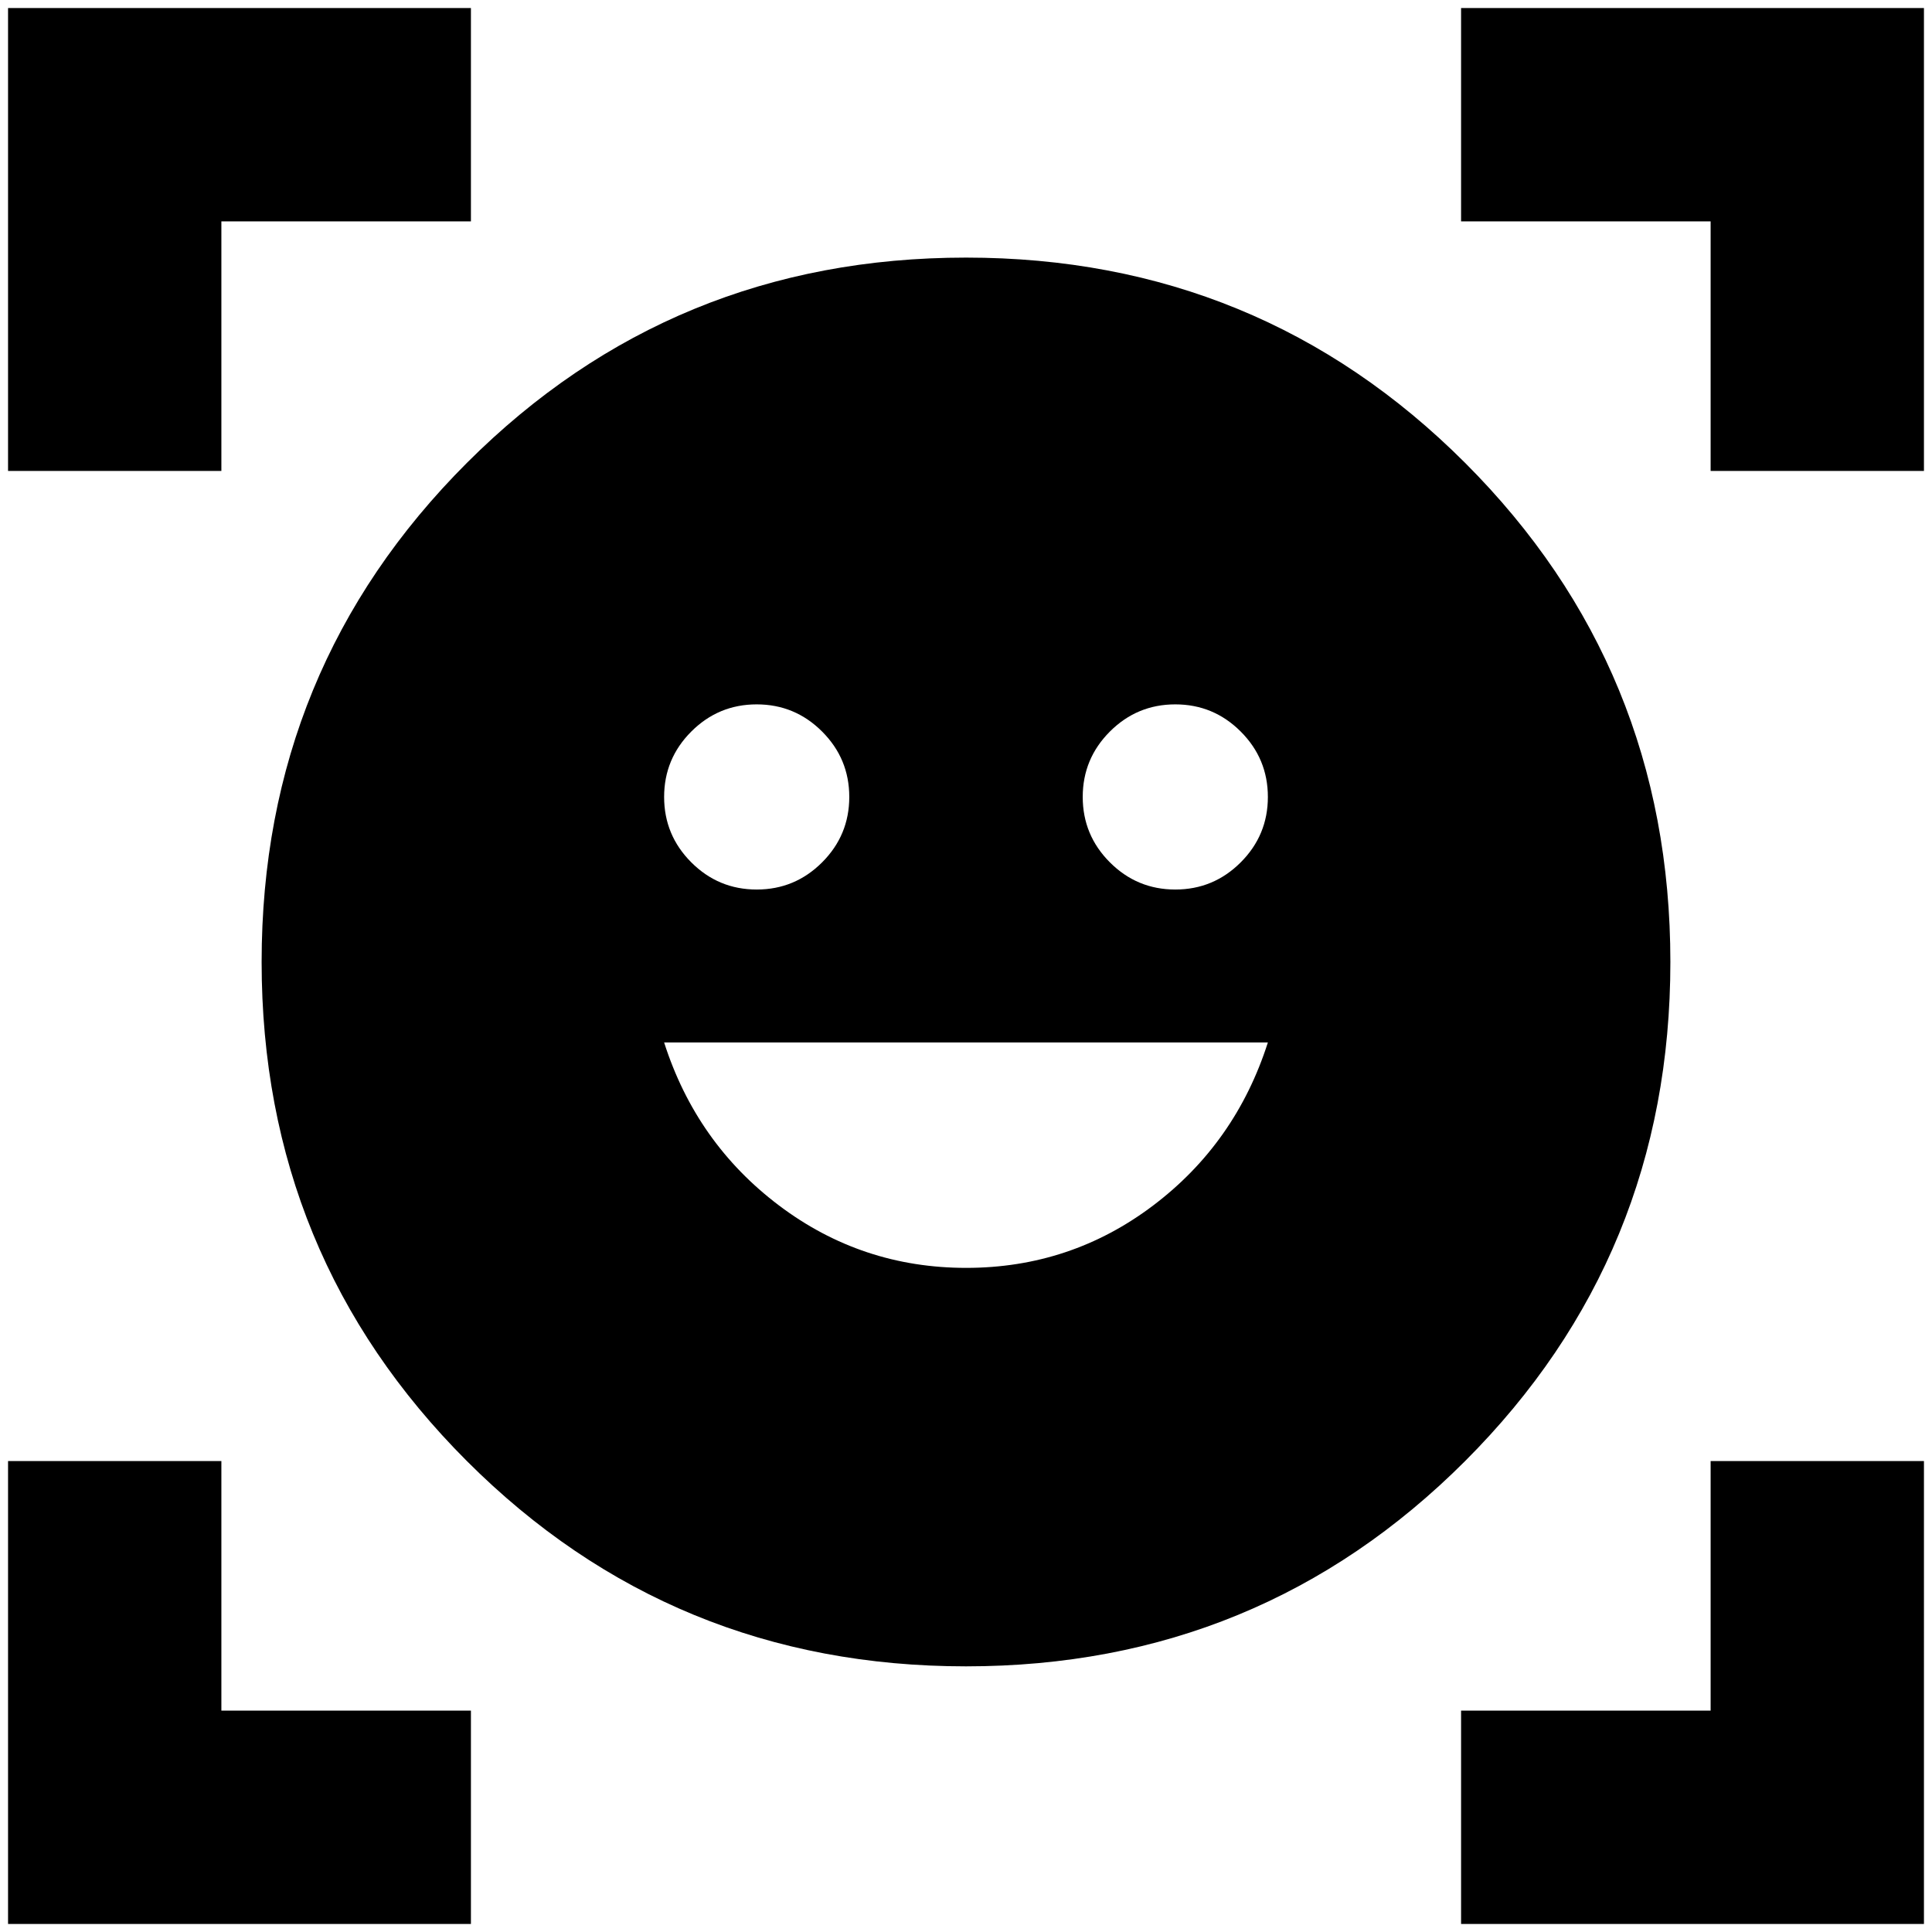 <svg xmlns="http://www.w3.org/2000/svg" height="24" viewBox="0 -960 960 960" width="24"><path d="M480-832q146 0 248 102t102 248q0 146-102 248T480-132q-146 0-248-102T130-482q0-146 102-248t248-102Zm.093 502Q532-330 573-361t57-81H330q16 50 57.093 81t93 31ZM330-564q0 19 13.5 32.5T376-518q19 0 32.5-13.5T422-564q0-19-13.5-32.5T376-610q-19 0-32.5 13.5T330-564Zm208 0q0 19 13.5 32.5T584-518q19 0 32.5-13.5T630-564q0-19-13.5-32.5T584-610q-19 0-32.5 13.5T538-564ZM4-726v-230h230v106H110v124H4ZM4-4v-230h106v124h124V-4H4Zm722 0v-106h124v-124h106V-4H726Zm124-722v-124H726v-106h230v230H850Z"/></svg>